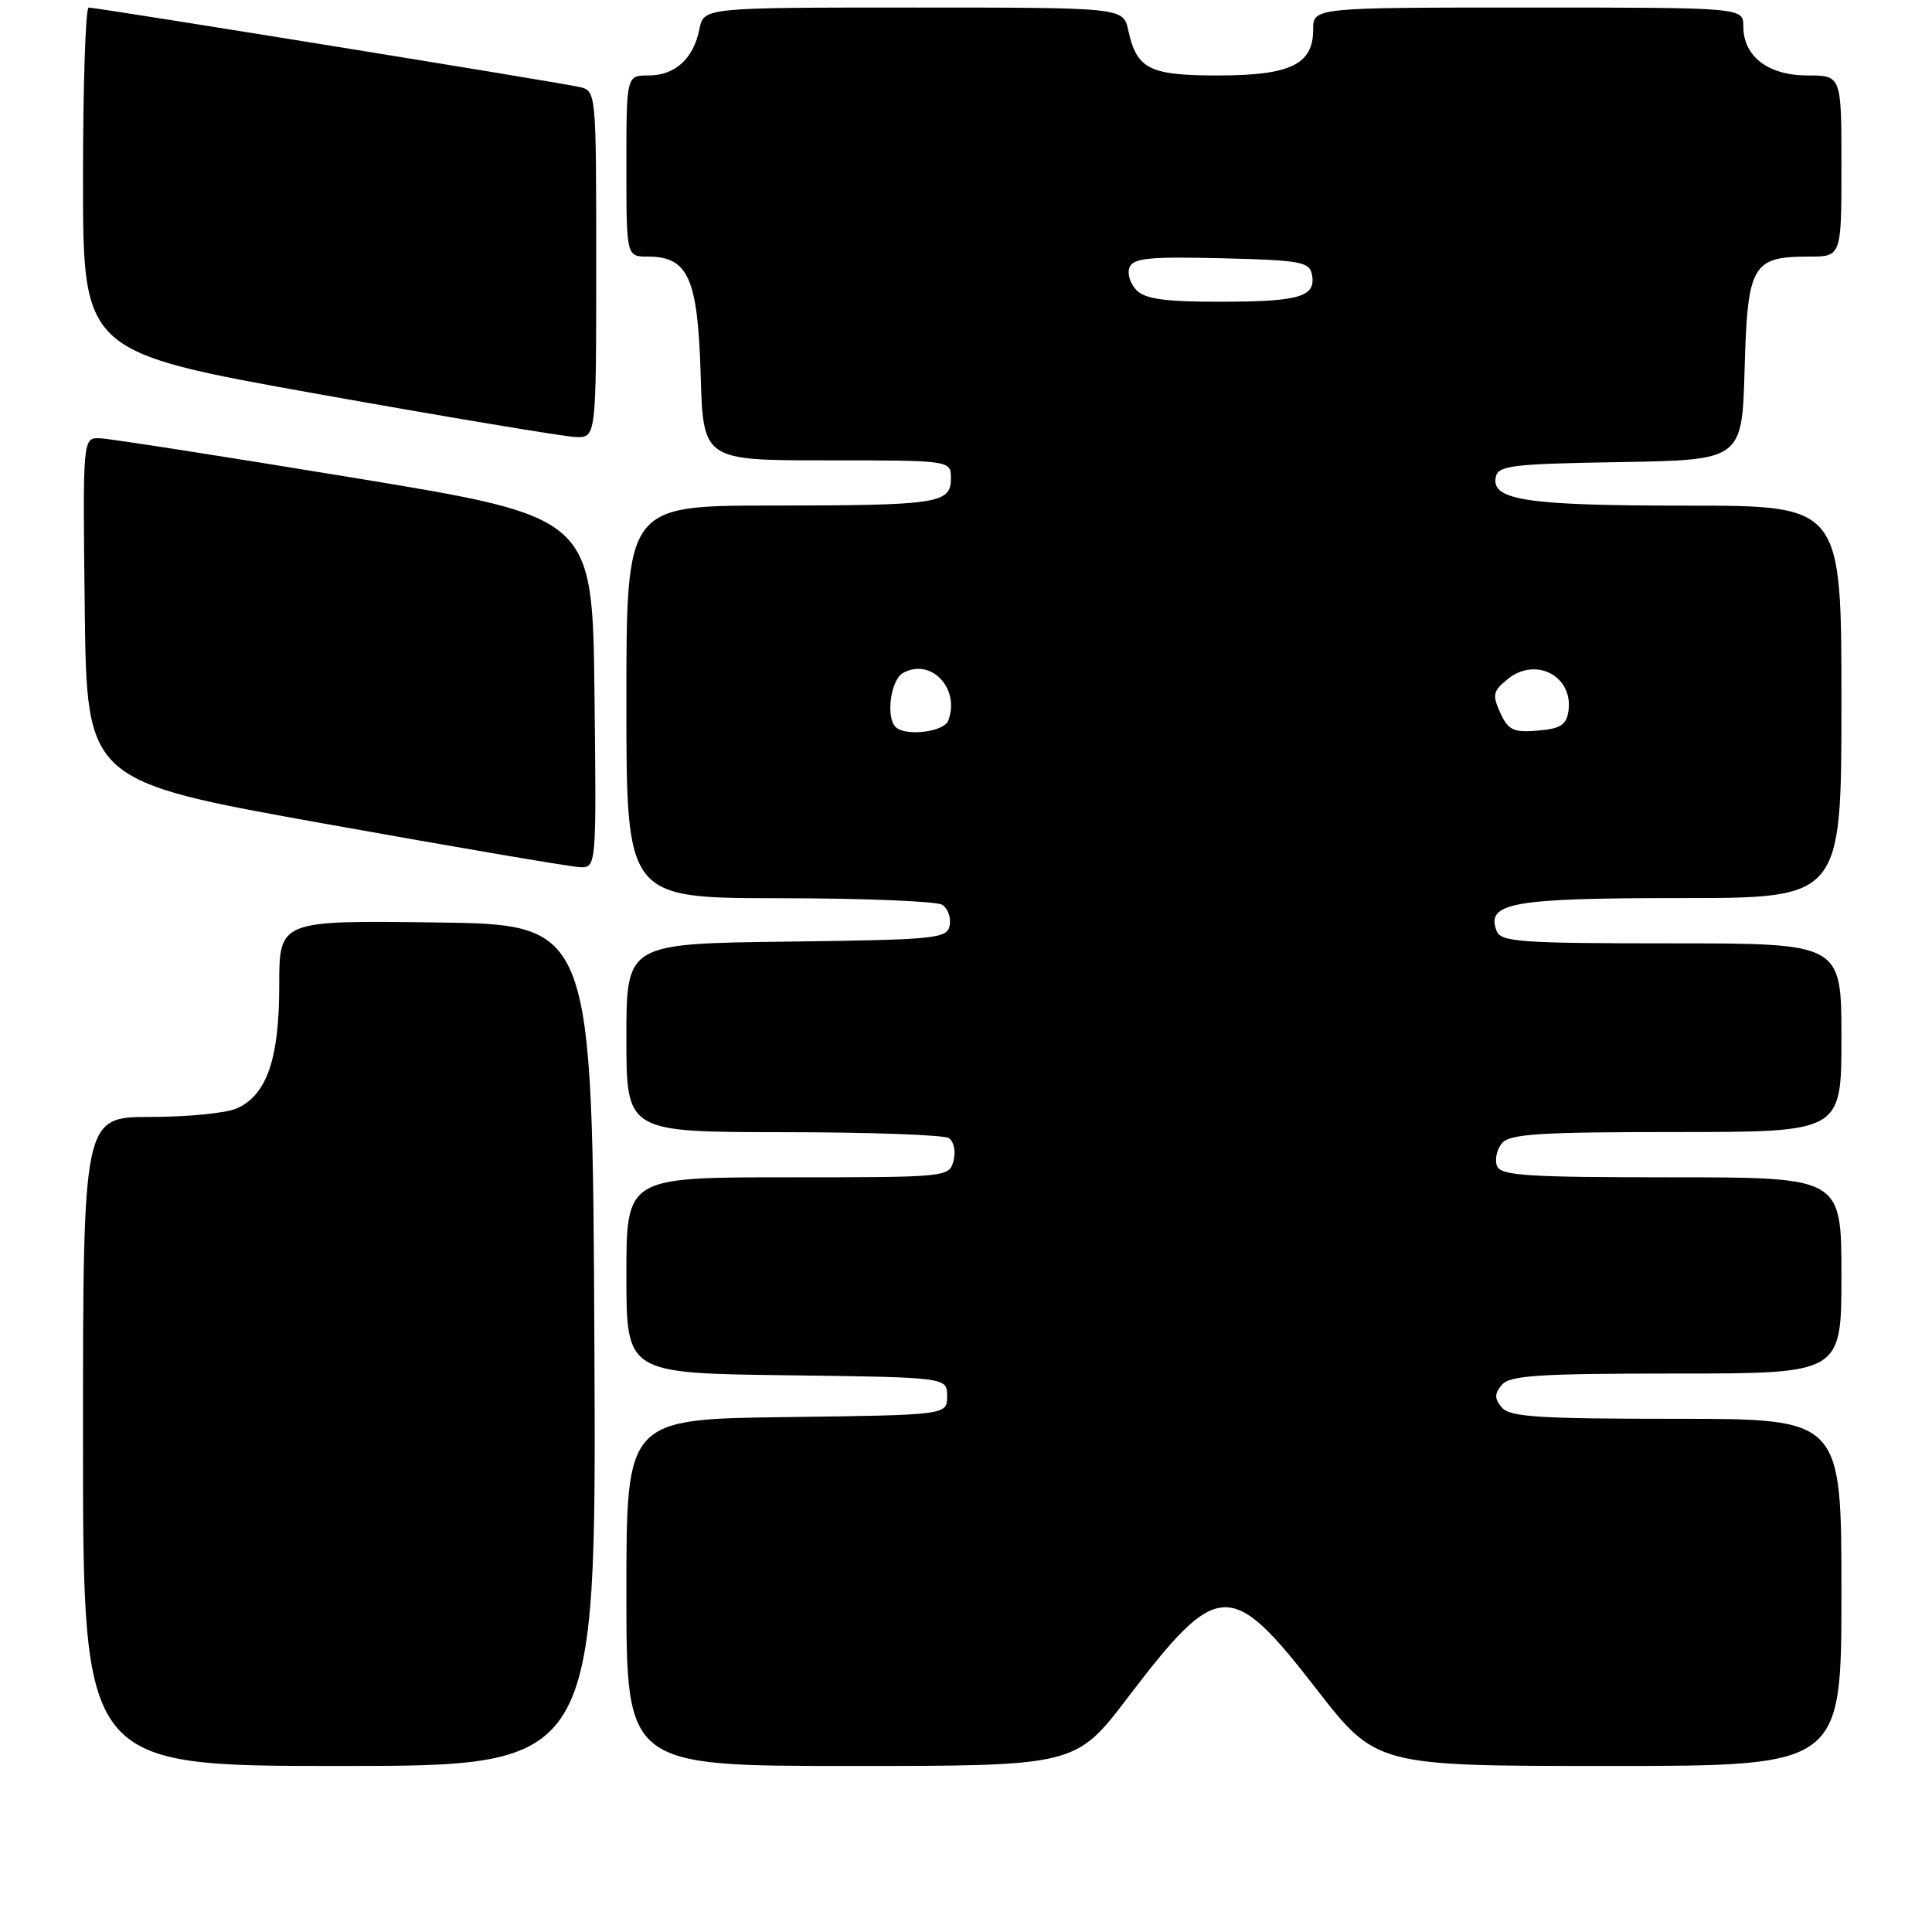 <?xml version="1.0" encoding="UTF-8" standalone="no"?>
<!DOCTYPE svg PUBLIC "-//W3C//DTD SVG 1.1//EN" "http://www.w3.org/Graphics/SVG/1.1/DTD/svg11.dtd" >
<svg xmlns="http://www.w3.org/2000/svg" xmlns:xlink="http://www.w3.org/1999/xlink" version="1.1" viewBox="0 0 256 256">
 <g >
 <path fill="currentColor"
d=" M 78.76 178.25 C 78.50 122.50 78.50 122.50 57.75 122.23 C 37.00 121.96 37.00 121.96 37.00 130.58 C 37.00 140.31 35.37 145.06 31.40 146.86 C 30.03 147.49 24.88 148.00 19.95 148.00 C 11.00 148.00 11.00 148.00 11.00 191.00 C 11.00 234.00 11.00 234.00 45.01 234.00 C 79.02 234.00 79.02 234.00 78.76 178.25 Z  M 149.48 224.88 C 161.41 209.23 163.07 209.16 174.39 223.75 C 182.35 234.00 182.35 234.00 213.17 234.00 C 244.00 234.00 244.00 234.00 244.00 211.00 C 244.00 188.00 244.00 188.00 222.12 188.00 C 203.90 188.00 200.04 187.75 199.00 186.50 C 198.01 185.30 198.01 184.70 199.00 183.50 C 200.04 182.25 203.90 182.00 222.12 182.00 C 244.00 182.00 244.00 182.00 244.00 169.00 C 244.00 156.00 244.00 156.00 221.47 156.00 C 202.28 156.00 198.85 155.78 198.36 154.49 C 198.04 153.66 198.33 152.31 199.01 151.49 C 200.03 150.25 203.98 150.00 222.12 150.00 C 244.00 150.00 244.00 150.00 244.00 137.50 C 244.00 125.00 244.00 125.00 221.47 125.00 C 201.48 125.00 198.87 124.81 198.31 123.36 C 196.87 119.62 200.34 119.00 222.69 119.00 C 244.00 119.00 244.00 119.00 244.00 93.00 C 244.00 67.00 244.00 67.00 223.57 67.00 C 202.38 67.00 197.60 66.29 198.19 63.25 C 198.49 61.68 200.23 61.47 214.68 61.23 C 230.83 60.95 230.83 60.95 231.17 48.89 C 231.55 35.08 232.17 34.00 239.69 34.00 C 244.00 34.00 244.00 34.00 244.00 22.00 C 244.00 10.00 244.00 10.00 239.50 10.00 C 234.30 10.00 231.00 7.48 231.00 3.50 C 231.00 1.00 231.00 1.00 202.50 1.00 C 174.00 1.00 174.00 1.00 174.00 3.94 C 174.00 8.55 170.98 10.00 161.35 10.00 C 152.29 10.00 150.63 9.16 149.50 4.01 C 148.84 1.00 148.84 1.00 121.05 1.00 C 93.25 1.00 93.25 1.00 92.67 3.88 C 91.89 7.78 89.45 10.00 85.93 10.00 C 83.00 10.00 83.00 10.00 83.00 22.00 C 83.00 34.00 83.00 34.00 85.85 34.00 C 91.19 34.00 92.46 36.84 92.84 49.60 C 93.17 61.00 93.17 61.00 109.59 61.00 C 126.00 61.00 126.00 61.00 126.00 63.38 C 126.00 66.73 124.38 66.97 102.25 66.99 C 83.00 67.00 83.00 67.00 83.00 93.00 C 83.00 119.00 83.00 119.00 103.25 119.02 C 114.39 119.02 124.11 119.42 124.85 119.89 C 125.59 120.36 126.03 121.59 125.84 122.62 C 125.50 124.38 124.11 124.52 104.24 124.77 C 83.00 125.04 83.00 125.04 83.00 137.52 C 83.00 150.00 83.00 150.00 103.75 150.02 C 115.16 150.02 125.05 150.38 125.71 150.80 C 126.39 151.23 126.67 152.54 126.35 153.79 C 125.77 155.98 125.62 156.00 104.38 156.00 C 83.00 156.00 83.00 156.00 83.00 168.98 C 83.00 181.96 83.00 181.96 104.25 182.23 C 125.50 182.50 125.50 182.50 125.50 185.00 C 125.50 187.50 125.50 187.50 104.25 187.77 C 83.00 188.04 83.00 188.04 83.00 211.02 C 83.00 234.00 83.00 234.00 112.76 234.00 C 142.53 234.00 142.53 234.00 149.48 224.88 Z  M 78.77 91.76 C 78.50 68.52 78.50 68.52 47.00 63.33 C 29.67 60.48 14.48 58.11 13.23 58.07 C 10.96 58.00 10.96 58.00 11.23 80.74 C 11.50 103.49 11.50 103.49 43.00 109.14 C 60.33 112.25 75.52 114.84 76.77 114.90 C 79.04 115.00 79.04 115.00 78.77 91.76 Z  M 79.00 35.02 C 79.00 12.04 79.00 12.04 76.75 11.52 C 74.17 10.92 12.89 1.01 11.75 1.00 C 11.34 1.00 11.00 11.27 11.00 23.82 C 11.00 46.64 11.00 46.64 42.25 52.23 C 59.44 55.30 74.74 57.85 76.25 57.91 C 79.00 58.00 79.00 58.00 79.00 35.02 Z  M 118.67 96.33 C 117.35 95.02 118.03 90.08 119.64 89.18 C 123.35 87.10 127.28 91.23 125.64 95.50 C 125.06 97.00 119.95 97.61 118.67 96.33 Z  M 198.79 94.44 C 197.71 92.08 197.83 91.56 199.78 89.98 C 203.49 86.97 208.48 89.59 207.83 94.19 C 207.56 96.06 206.79 96.56 203.76 96.81 C 200.52 97.08 199.85 96.75 198.79 94.44 Z  M 150.61 38.47 C 149.77 37.63 149.34 36.27 149.66 35.44 C 150.14 34.20 152.27 33.99 161.86 34.22 C 172.31 34.47 173.51 34.69 173.84 36.38 C 174.40 39.32 172.23 39.97 161.82 39.98 C 154.45 40.00 151.78 39.63 150.61 38.47 Z "/>
</g>
</svg>